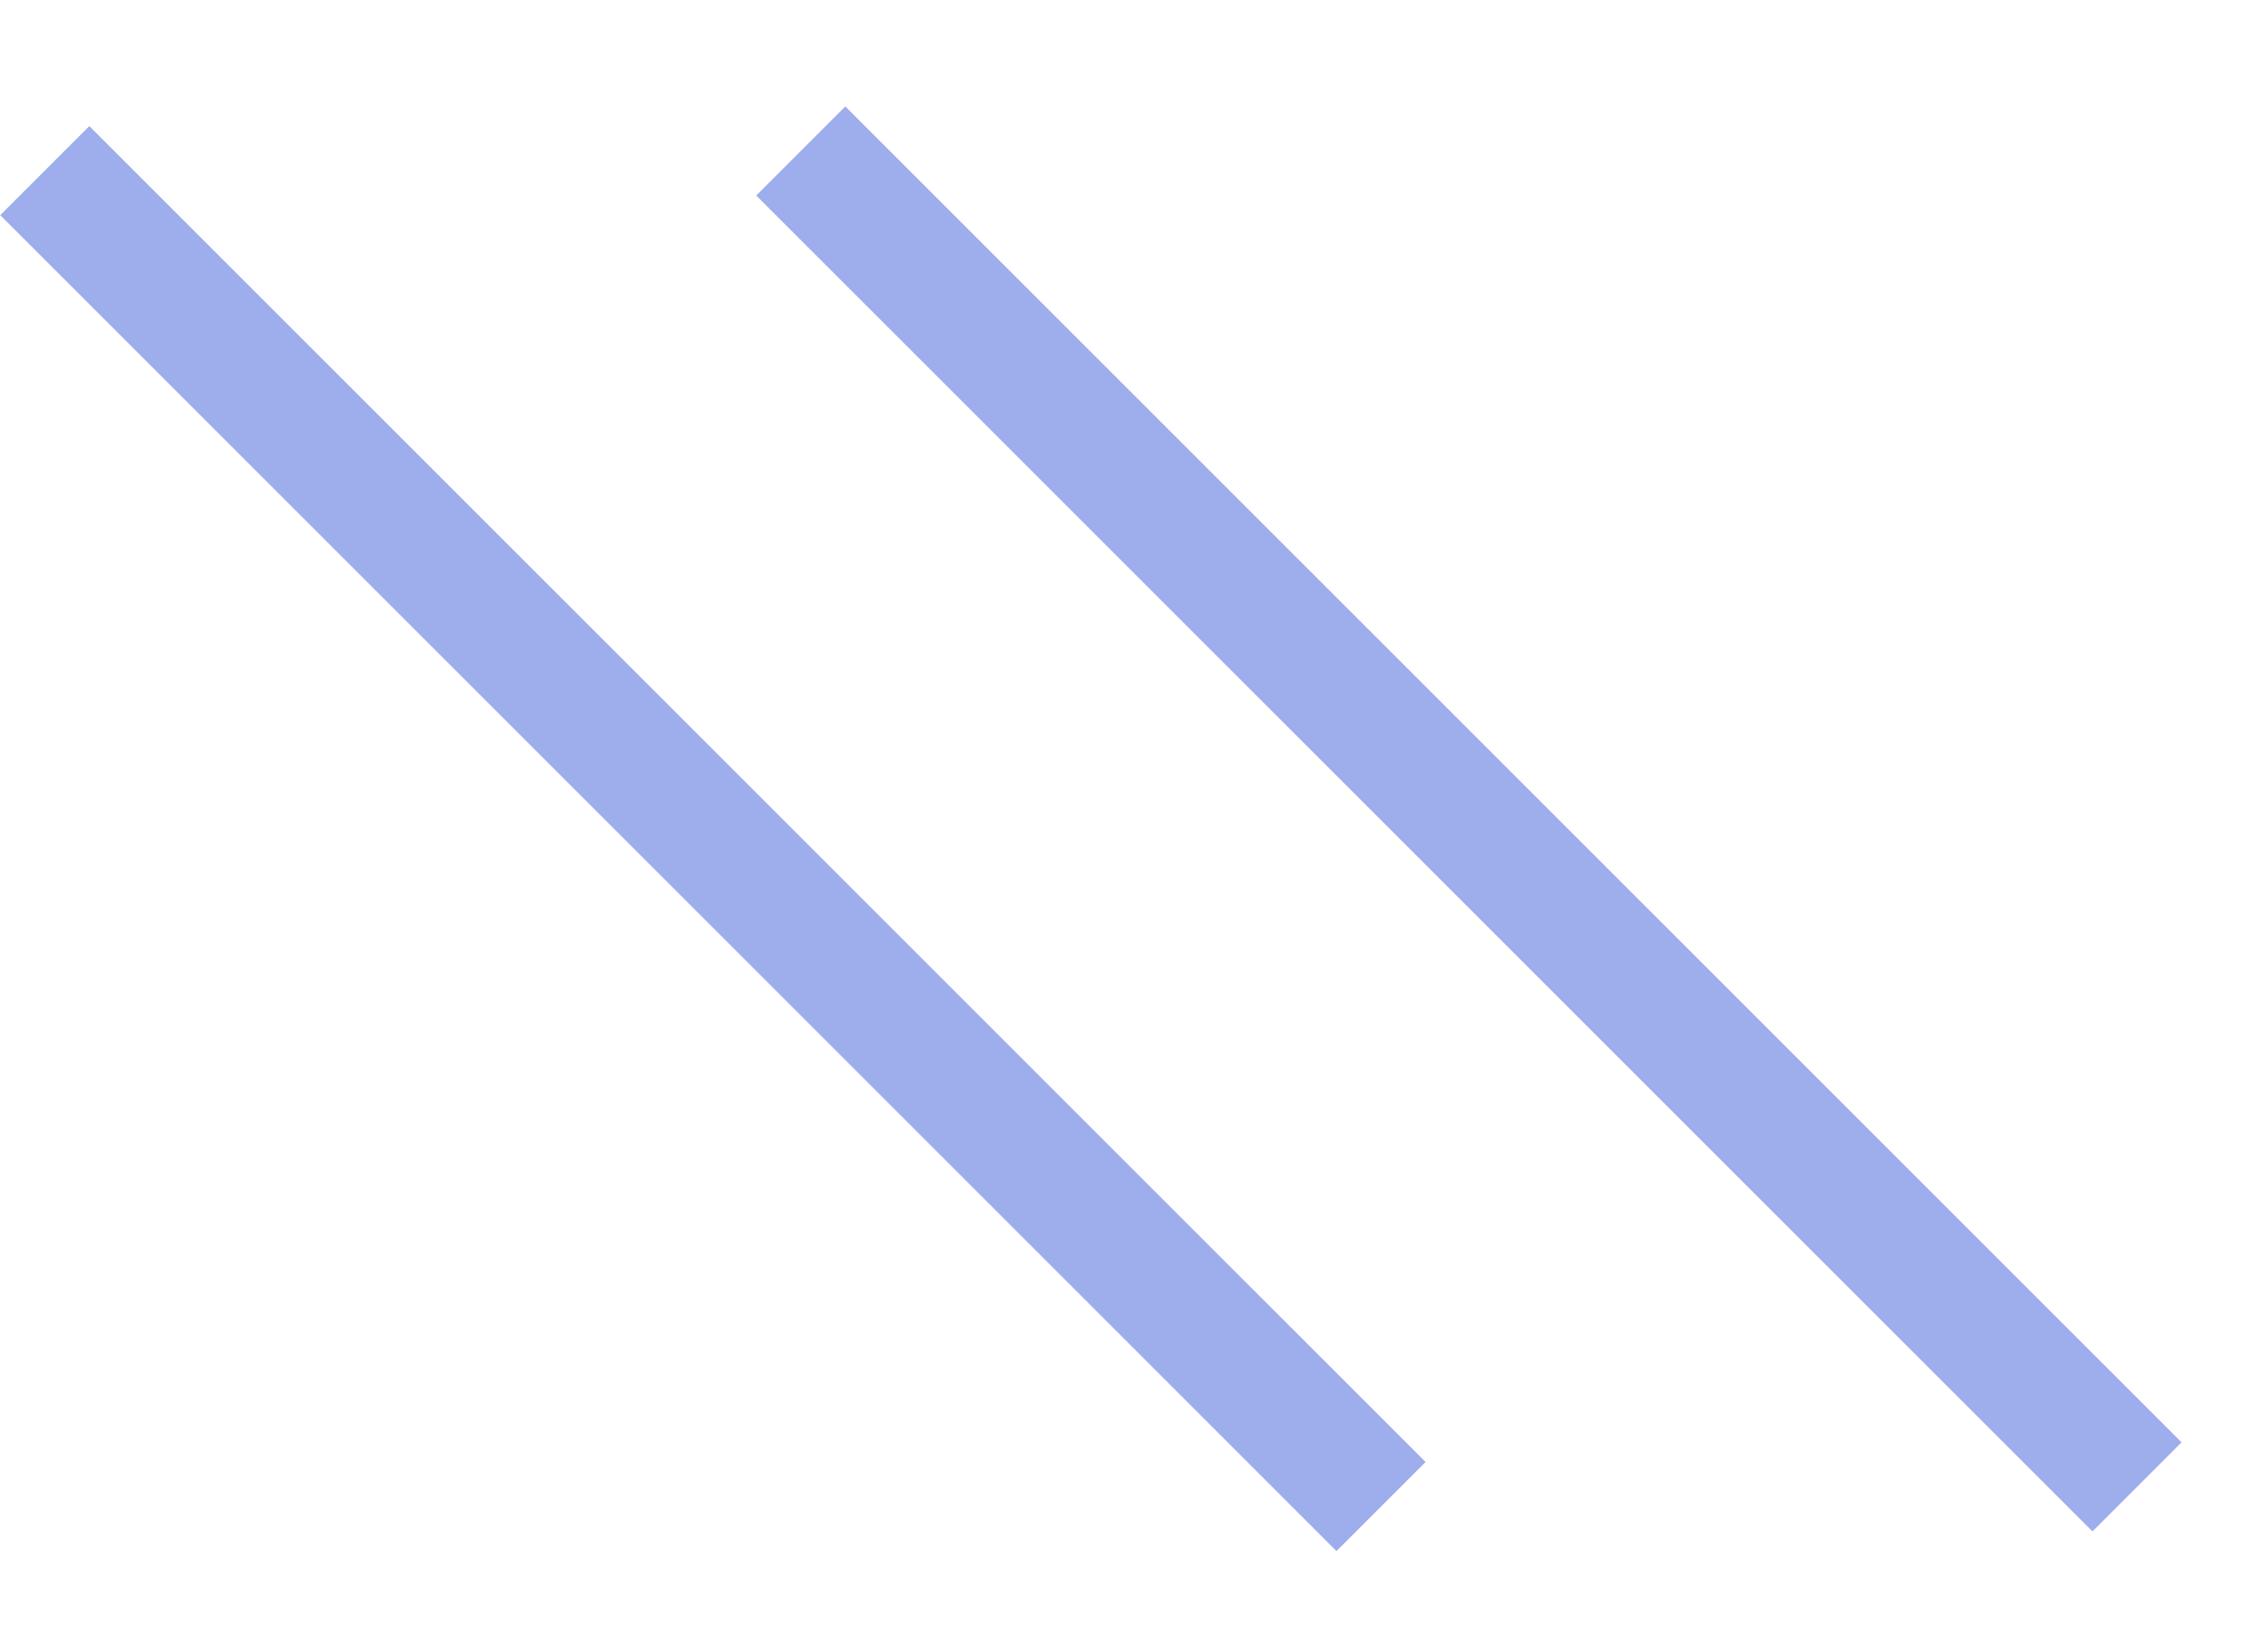 <svg width="18" height="13" viewBox="0 0 18 13" fill="none" xmlns="http://www.w3.org/2000/svg">
<rect width="15" height="1" transform="matrix(-0.707 -0.707 -0.707 0.707 17.314 11.45)" fill="#9EADEB"/>
<rect width="15" height="1" transform="matrix(-0.707 -0.707 -0.707 0.707 11.314 11.606)" fill="#9EADEB"/>
</svg>
